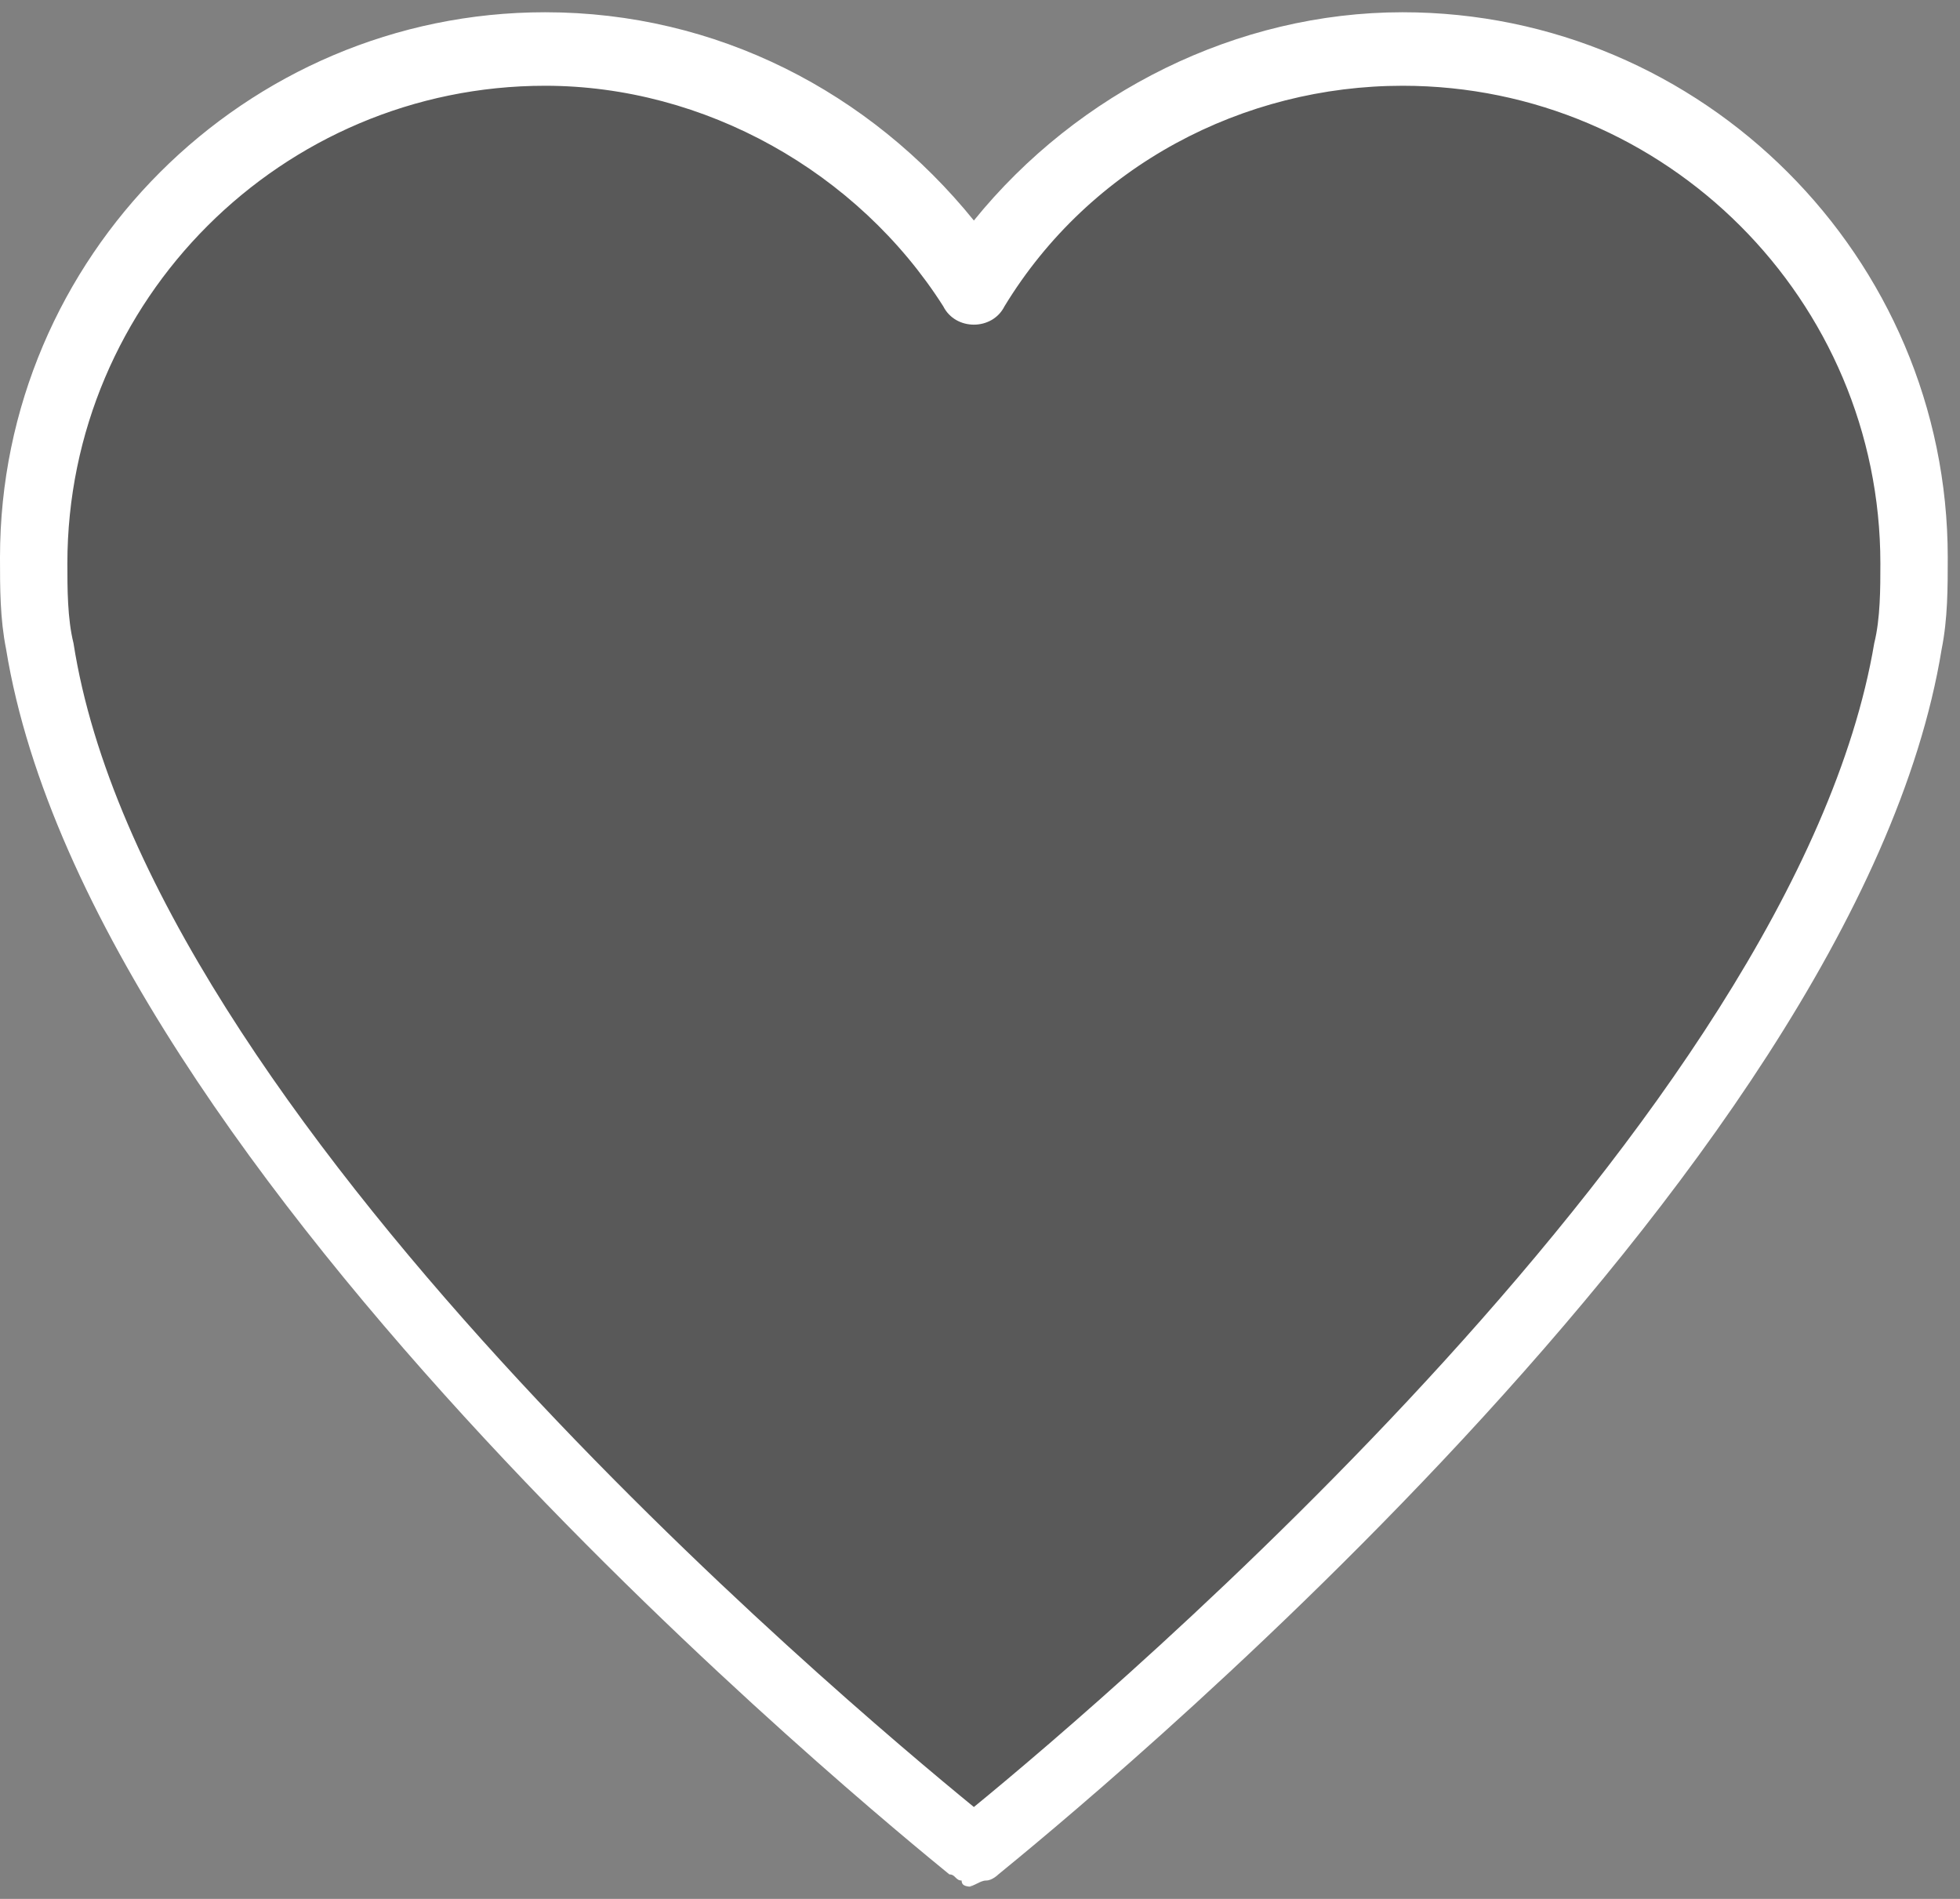 <svg xmlns="http://www.w3.org/2000/svg" height="31" width="32" version="1.1" viewBox="0 0 32 31"><rect x="0" y="0" width="32" height="31" fill="#808080" stroke="none"/><defs><path d="m0 0.3h31.9v30.6h-31.9"/></defs><g fill-rule="evenodd" fill="none"><g transform="translate(-835 -255)"><g transform="translate(835 255)"><path fill-opacity="0.5" fill="#333" d="m31.2 10.6c0.1-0.5 0.1-0.9 0.1-1.4 0-4.6-3.7-8.4-8.4-8.4-2.9 0-5.5 1.5-7 3.8-1.5-2.3-4.1-3.8-7-3.8-4.6 0-8.4 3.7-8.4 8.4l0 0c0 0 0 0 0 0 0 0.5 0 0.9 0.1 1.4 1.4 8.6 14.7 19.2 15.2 19.7v0s0 0 0 0c0 0 0 0 0 0v0c0.5-0.4 13.8-11.1 15.2-19.7"/><mask fill="white"/><path fill="#fff" mask="url(#mask-2)" d="m8.9 1.4c-4.3 0-7.8 3.5-7.8 7.8 0 0.4 0 0.9 0.1 1.3 1.2 7.7 12.5 17.2 14.7 19 2.2-1.8 13.4-11.3 14.7-19 0.1-0.4 0.1-0.9 0.1-1.3 0-4.3-3.5-7.8-7.8-7.8-2.6 0-5.1 1.3-6.5 3.6-0.1 0.2-0.3 0.3-0.5 0.3s-0.4-0.1-0.5-0.3c-1.4-2.2-3.9-3.6-6.5-3.6m7 29.4h0c-0.1 0-0.2 0-0.2-0.1-0.1 0-0.1-0.1-0.2-0.1-1.1-0.9-14-11.4-15.4-20-0.1-0.5-0.1-1-0.1-1.5 0-4.9 4-8.9 8.9-8.9 2.8 0 5.3 1.3 7 3.4 1.7-2.1 4.3-3.4 7-3.4 4.9 0 8.9 4 8.9 8.9 0 0.5 0 1-0.1 1.5-1.4 8.6-14.3 19.1-15.4 20 0 0-0.1 0.1-0.2 0.1-0.1 0-0.2 0.1-0.3 0.1"/></g></g></g></svg>